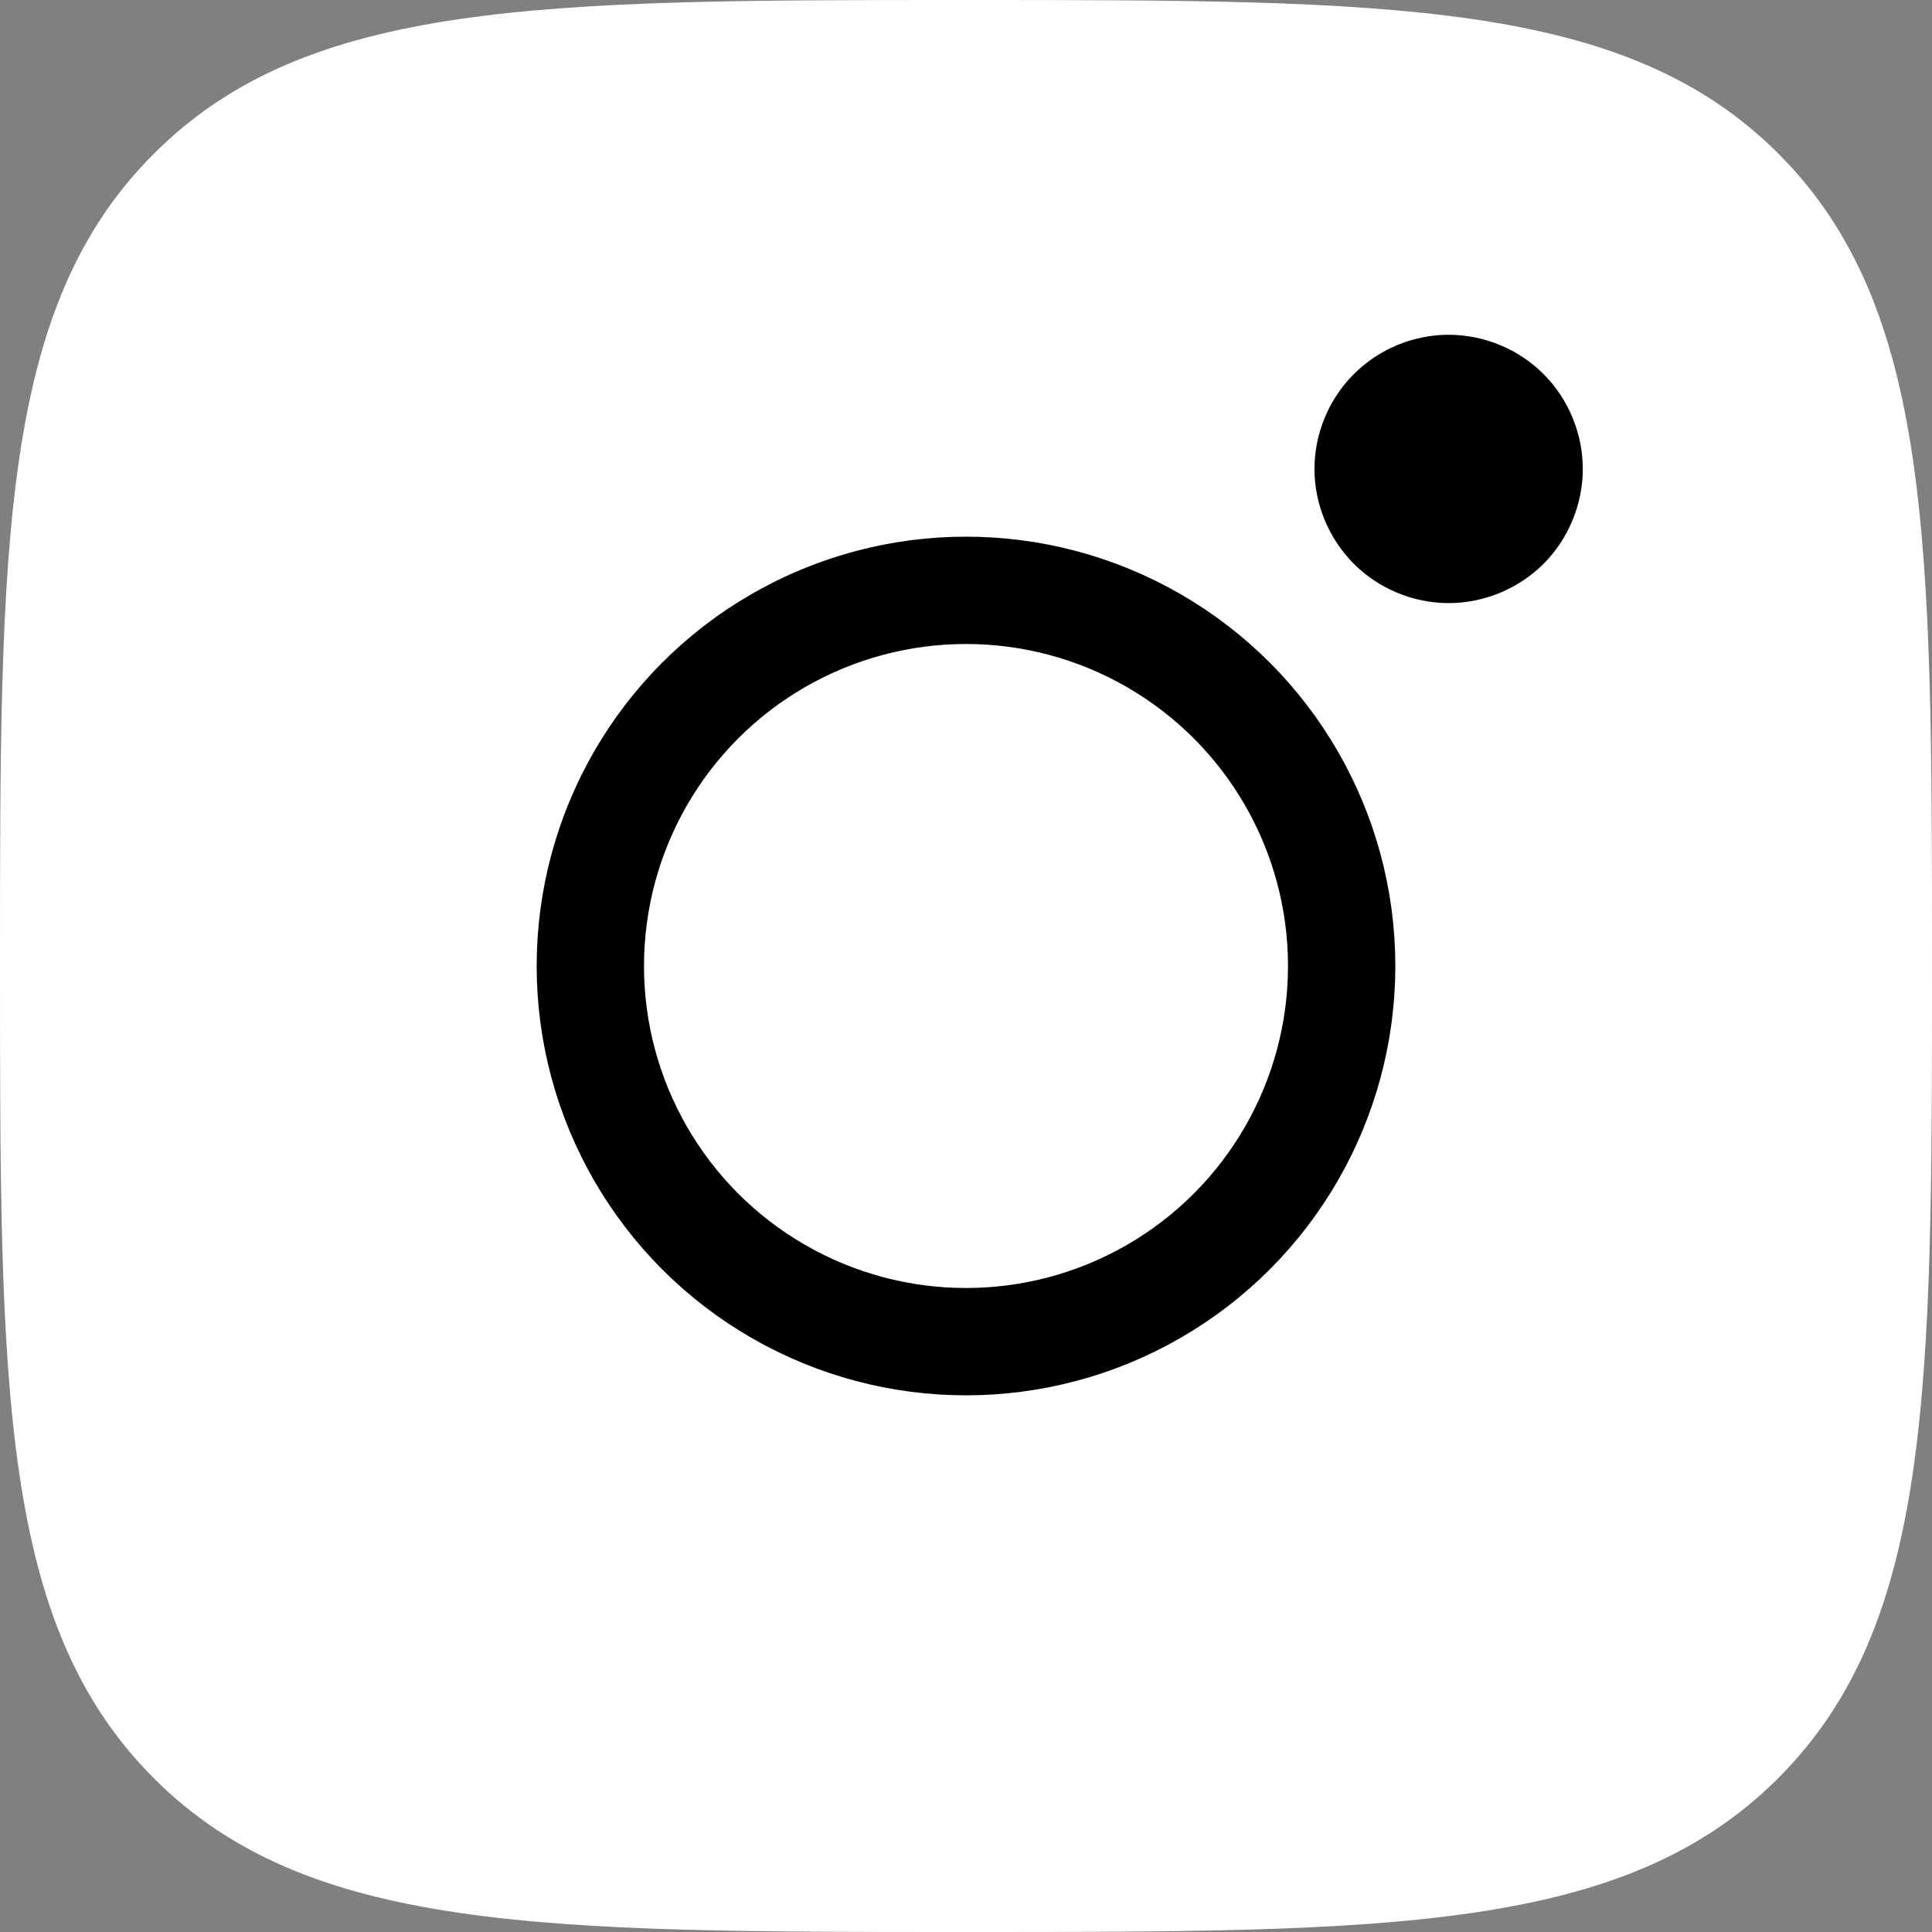 <svg width="36" height="36" viewBox="0 0 36 36" fill="none" xmlns="http://www.w3.org/2000/svg">
<rect x="0" y="0" width="36" height="36" fill="#808080" stroke="none"/>
<path d="M17.997 36C25.882 36 30.269 36 33.134 33.134C36 30.269 36 25.889 36 17.997C36 10.105 36 5.725 33.134 2.859C30.269 0 25.889 0 17.997 0C10.105 0 5.725 0 2.866 2.866C0 5.725 0 10.111 0 17.997C0 25.882 0 30.269 2.866 33.134C5.725 36 10.111 36 17.997 36Z" fill="white"/>
<path fill-rule="evenodd" clip-rule="evenodd" d="M26.993 6.238C26.336 6.238 25.691 6.504 25.228 6.97C24.761 7.434 24.493 8.079 24.493 8.739C24.493 9.396 24.762 10.041 25.228 10.507C25.691 10.971 26.336 11.238 26.993 11.238C27.652 11.238 28.295 10.971 28.761 10.507C29.227 10.041 29.493 9.395 29.493 8.739C29.493 8.079 29.227 7.434 28.761 6.97C28.297 6.504 27.652 6.238 26.993 6.238Z" fill="black"/>
<circle cx="18" cy="18" r="7" stroke="black" stroke-width="2"/>
</svg>
